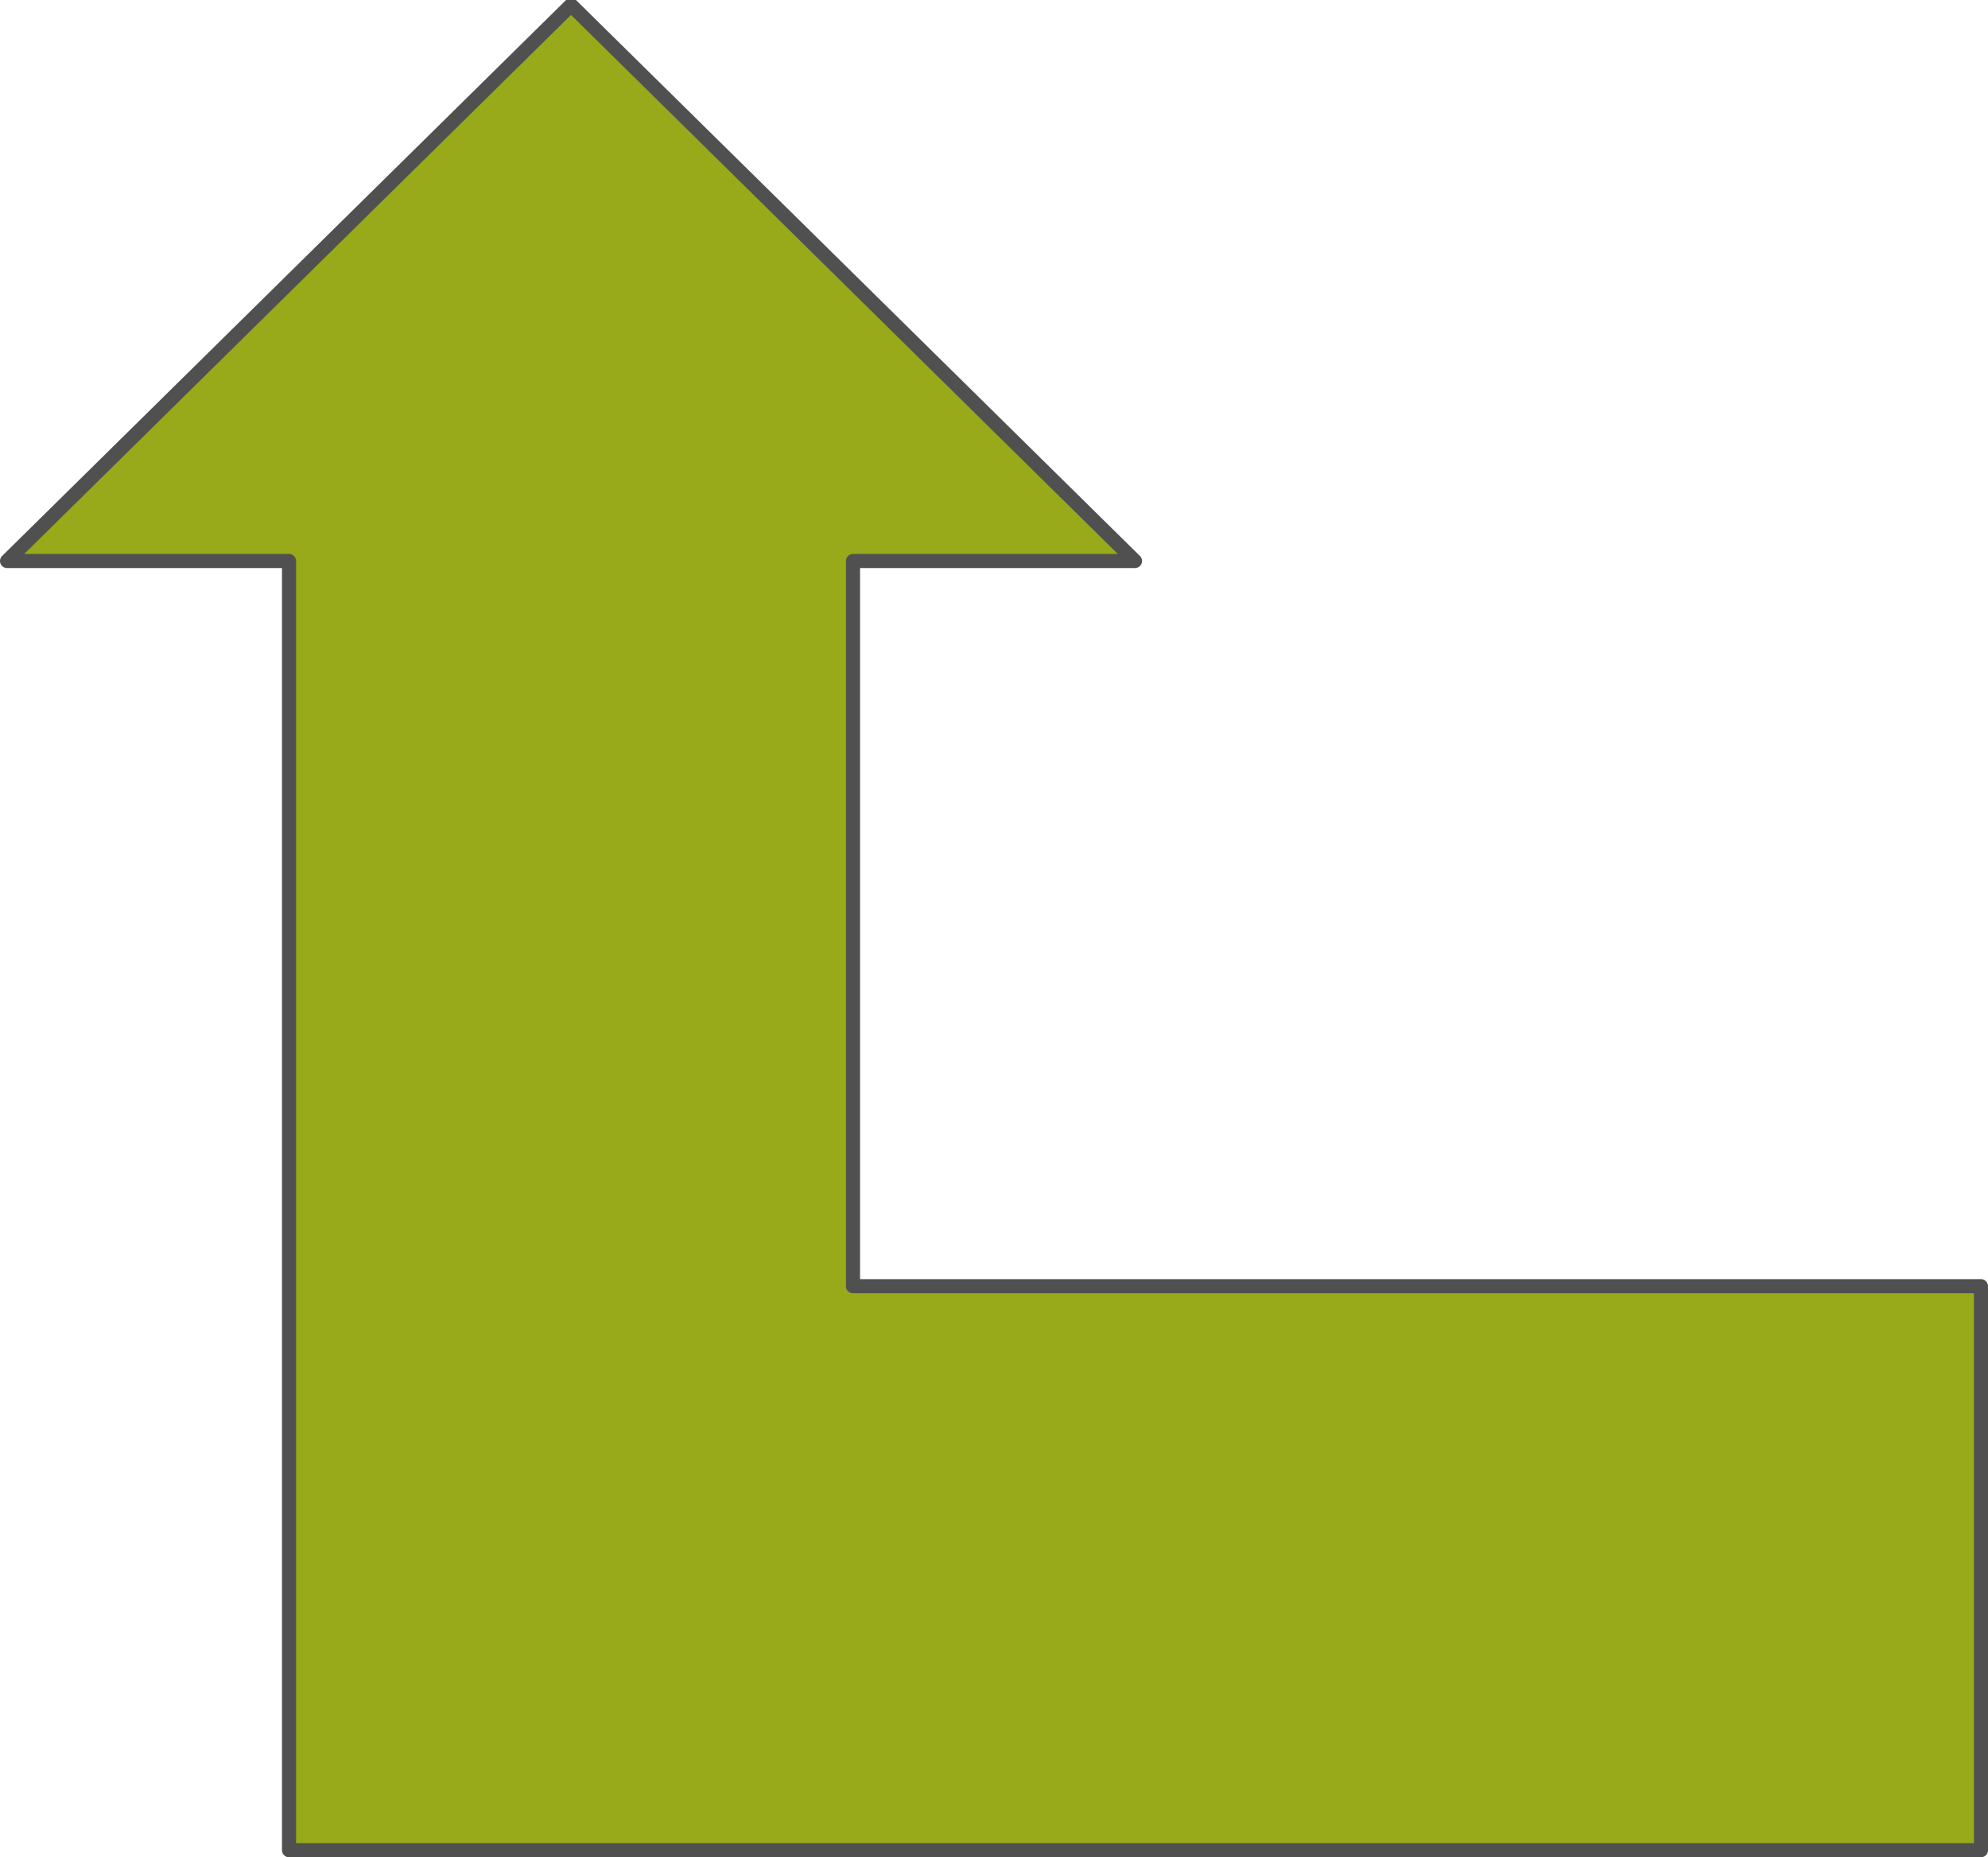 <?xml version="1.0" encoding="UTF-8" standalone="no"?>
<!-- Created with Inkscape (http://www.inkscape.org/) -->

<svg
   xmlns:dc="http://purl.org/dc/elements/1.1/"
   xmlns:cc="http://creativecommons.org/ns#"
   xmlns:rdf="http://www.w3.org/1999/02/22-rdf-syntax-ns#"
   xmlns:svg="http://www.w3.org/2000/svg"
   xmlns="http://www.w3.org/2000/svg"
   xmlns:sodipodi="http://sodipodi.sourceforge.net/DTD/sodipodi-0.dtd"
   xmlns:inkscape="http://www.inkscape.org/namespaces/inkscape"
   width="198.967mm"
   height="185.862mm"
   viewBox="0 0 704.999 658.566"
   id="svg4136"
   version="1.1"
   inkscape:version="0.91 r13725"
   sodipodi:docname="indent.svg">
  <defs
     id="defs4138" />
  <sodipodi:namedview
     id="base"
     pagecolor="#ffffff"
     bordercolor="#666666"
     borderopacity="1.0"
     inkscape:pageopacity="0.0"
     inkscape:pageshadow="2"
     inkscape:zoom="0.49497475"
     inkscape:cx="384.70268"
     inkscape:cy="386.23064"
     inkscape:document-units="px"
     inkscape:current-layer="layer1"
     showgrid="false"
     fit-margin-top="0"
     fit-margin-left="0"
     fit-margin-right="0"
     fit-margin-bottom="0"
     inkscape:window-width="1920"
     inkscape:window-height="1017"
     inkscape:window-x="-8"
     inkscape:window-y="-8"
     inkscape:window-maximized="1" />
  <g
     inkscape:label="Layer 1"
     inkscape:groupmode="layer"
     id="layer1"
     transform="translate(961.071,-67.016)">
    <path
       style="fill:#98aa19;fill-opacity:1;fill-rule:evenodd;stroke:#505050;stroke-width:5;stroke-linecap:butt;stroke-linejoin:round;stroke-miterlimit:4;stroke-dasharray:none;stroke-opacity:1"
       d="m -858.571,268.796 4.3e-4,454.286 600,0 0,-200 -400,0 2.3e-4,-257.142 100,0 -200,-197.143 0,0 -200,197.143 100,1.5e-4 z"
       id="path4684"
       inkscape:connector-curvature="0"
       sodipodi:nodetypes="cccccccccccc"
       inkscape:export-xdpi="300"
       inkscape:export-ydpi="300"
       inkscape:export-filename="C:\code\Fluicell\apps\Lab-on-a-tip\icons\indentUp.png" />
  </g>
</svg>
